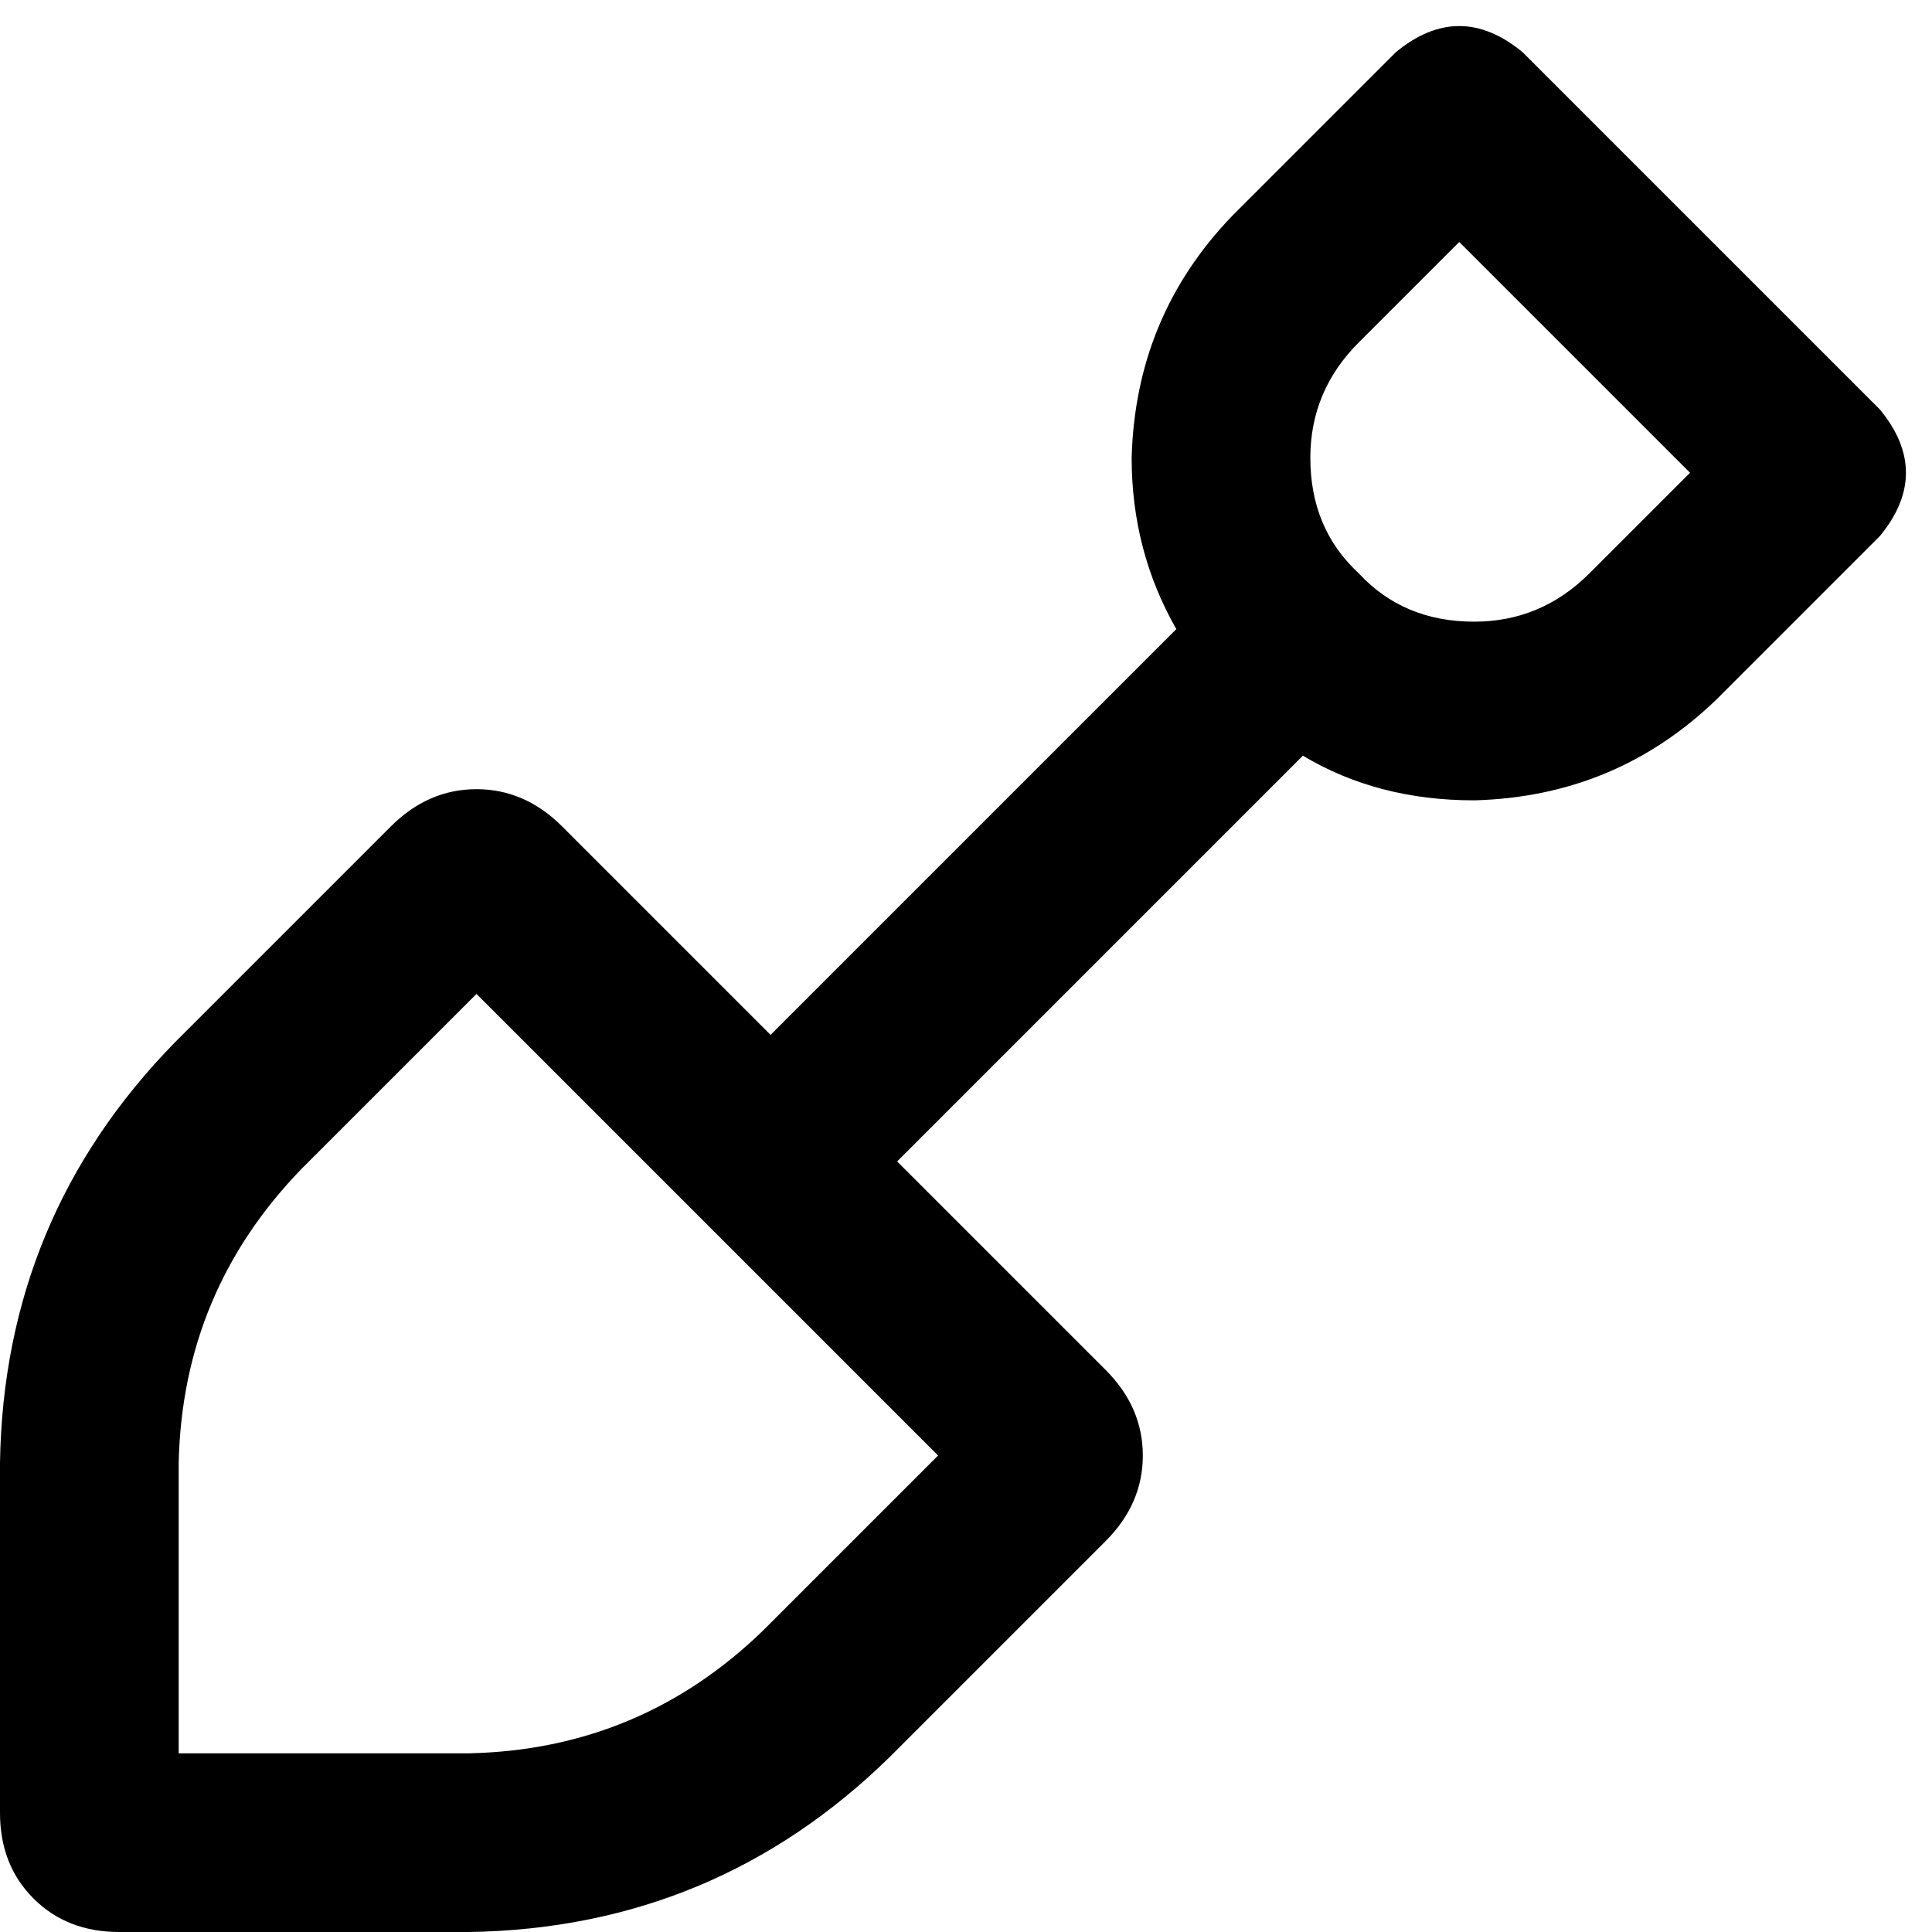 <svg xmlns="http://www.w3.org/2000/svg" viewBox="0 0 519 519">
  <path d="M 375 14 Q 392 0 409 14 L 505 110 L 505 110 Q 519 127 505 144 L 461 188 L 461 188 Q 434 214 396 215 Q 370 215 350 203 L 241 312 L 241 312 L 297 368 L 297 368 Q 307 378 307 391 Q 307 404 297 414 L 239 472 L 239 472 Q 192 518 126 519 L 32 519 L 32 519 Q 18 519 9 510 Q 0 501 0 487 L 0 393 L 0 393 Q 1 327 47 280 L 105 222 L 105 222 Q 115 212 128 212 Q 141 212 151 222 L 207 278 L 207 278 L 316 169 L 316 169 Q 304 148 304 123 Q 305 85 331 58 L 375 14 L 375 14 Z M 392 65 L 365 92 L 392 65 L 365 92 Q 352 105 352 123 Q 352 142 365 154 Q 377 167 396 167 Q 414 167 427 154 L 454 127 L 454 127 L 392 65 L 392 65 Z M 126 471 Q 172 470 205 438 L 252 391 L 252 391 L 128 267 L 128 267 L 81 314 L 81 314 Q 49 347 48 393 L 48 471 L 48 471 L 126 471 L 126 471 Z" />
</svg>